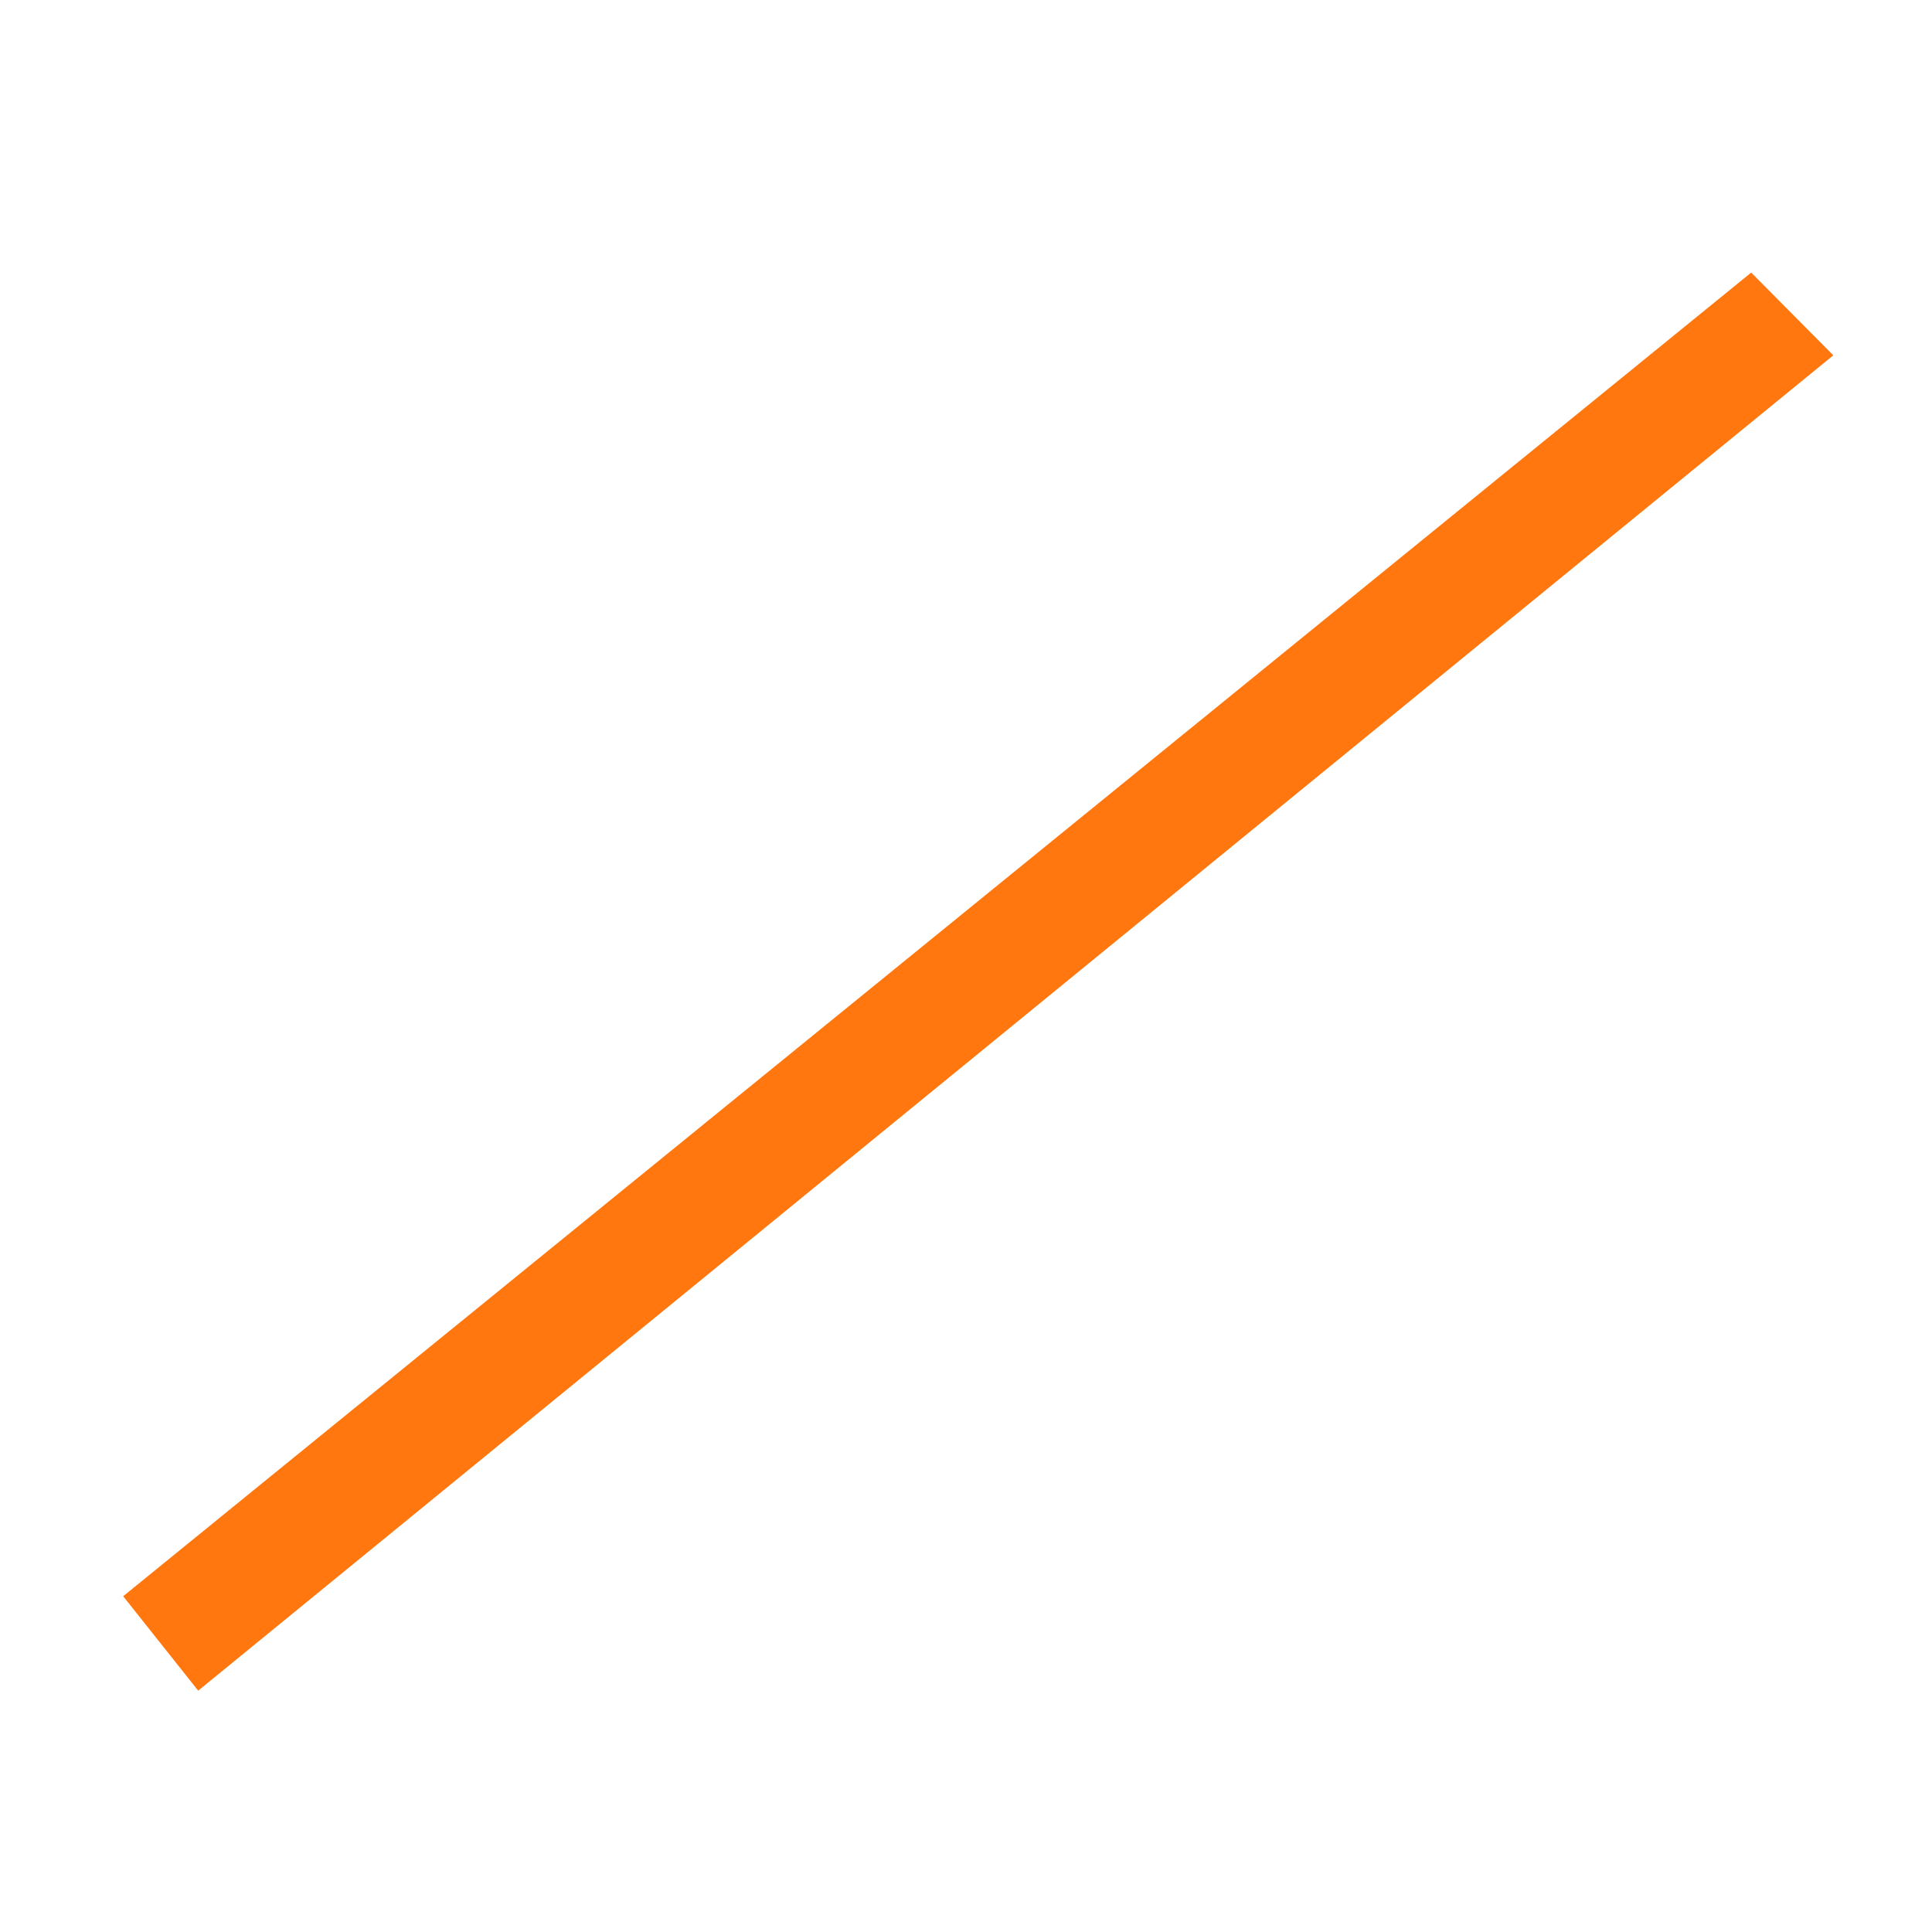 <svg xmlns="http://www.w3.org/2000/svg" width="24" height="24" viewBox="0 0 24 24">
  <g id="Drawing_3" data-name="Drawing 3" transform="translate(-161 -305)">
    <path id="Drawing_3-2" data-name="Drawing 3" d="M-4785.33,9914.48l20.224-16.443,1.02,1.028-20.312,16.588Z" transform="translate(4947.86 -9589.651)" fill="#ff770e"/>
    <g id="Rectangle_1935" data-name="Rectangle 1935" transform="translate(161 305)" fill="none" stroke="#707070" stroke-width="1" opacity="0">
      <rect width="24" height="24" stroke="none"/>
      <rect x="0.5" y="0.5" width="23" height="23" fill="none"/>
    </g>
  </g>
</svg>
